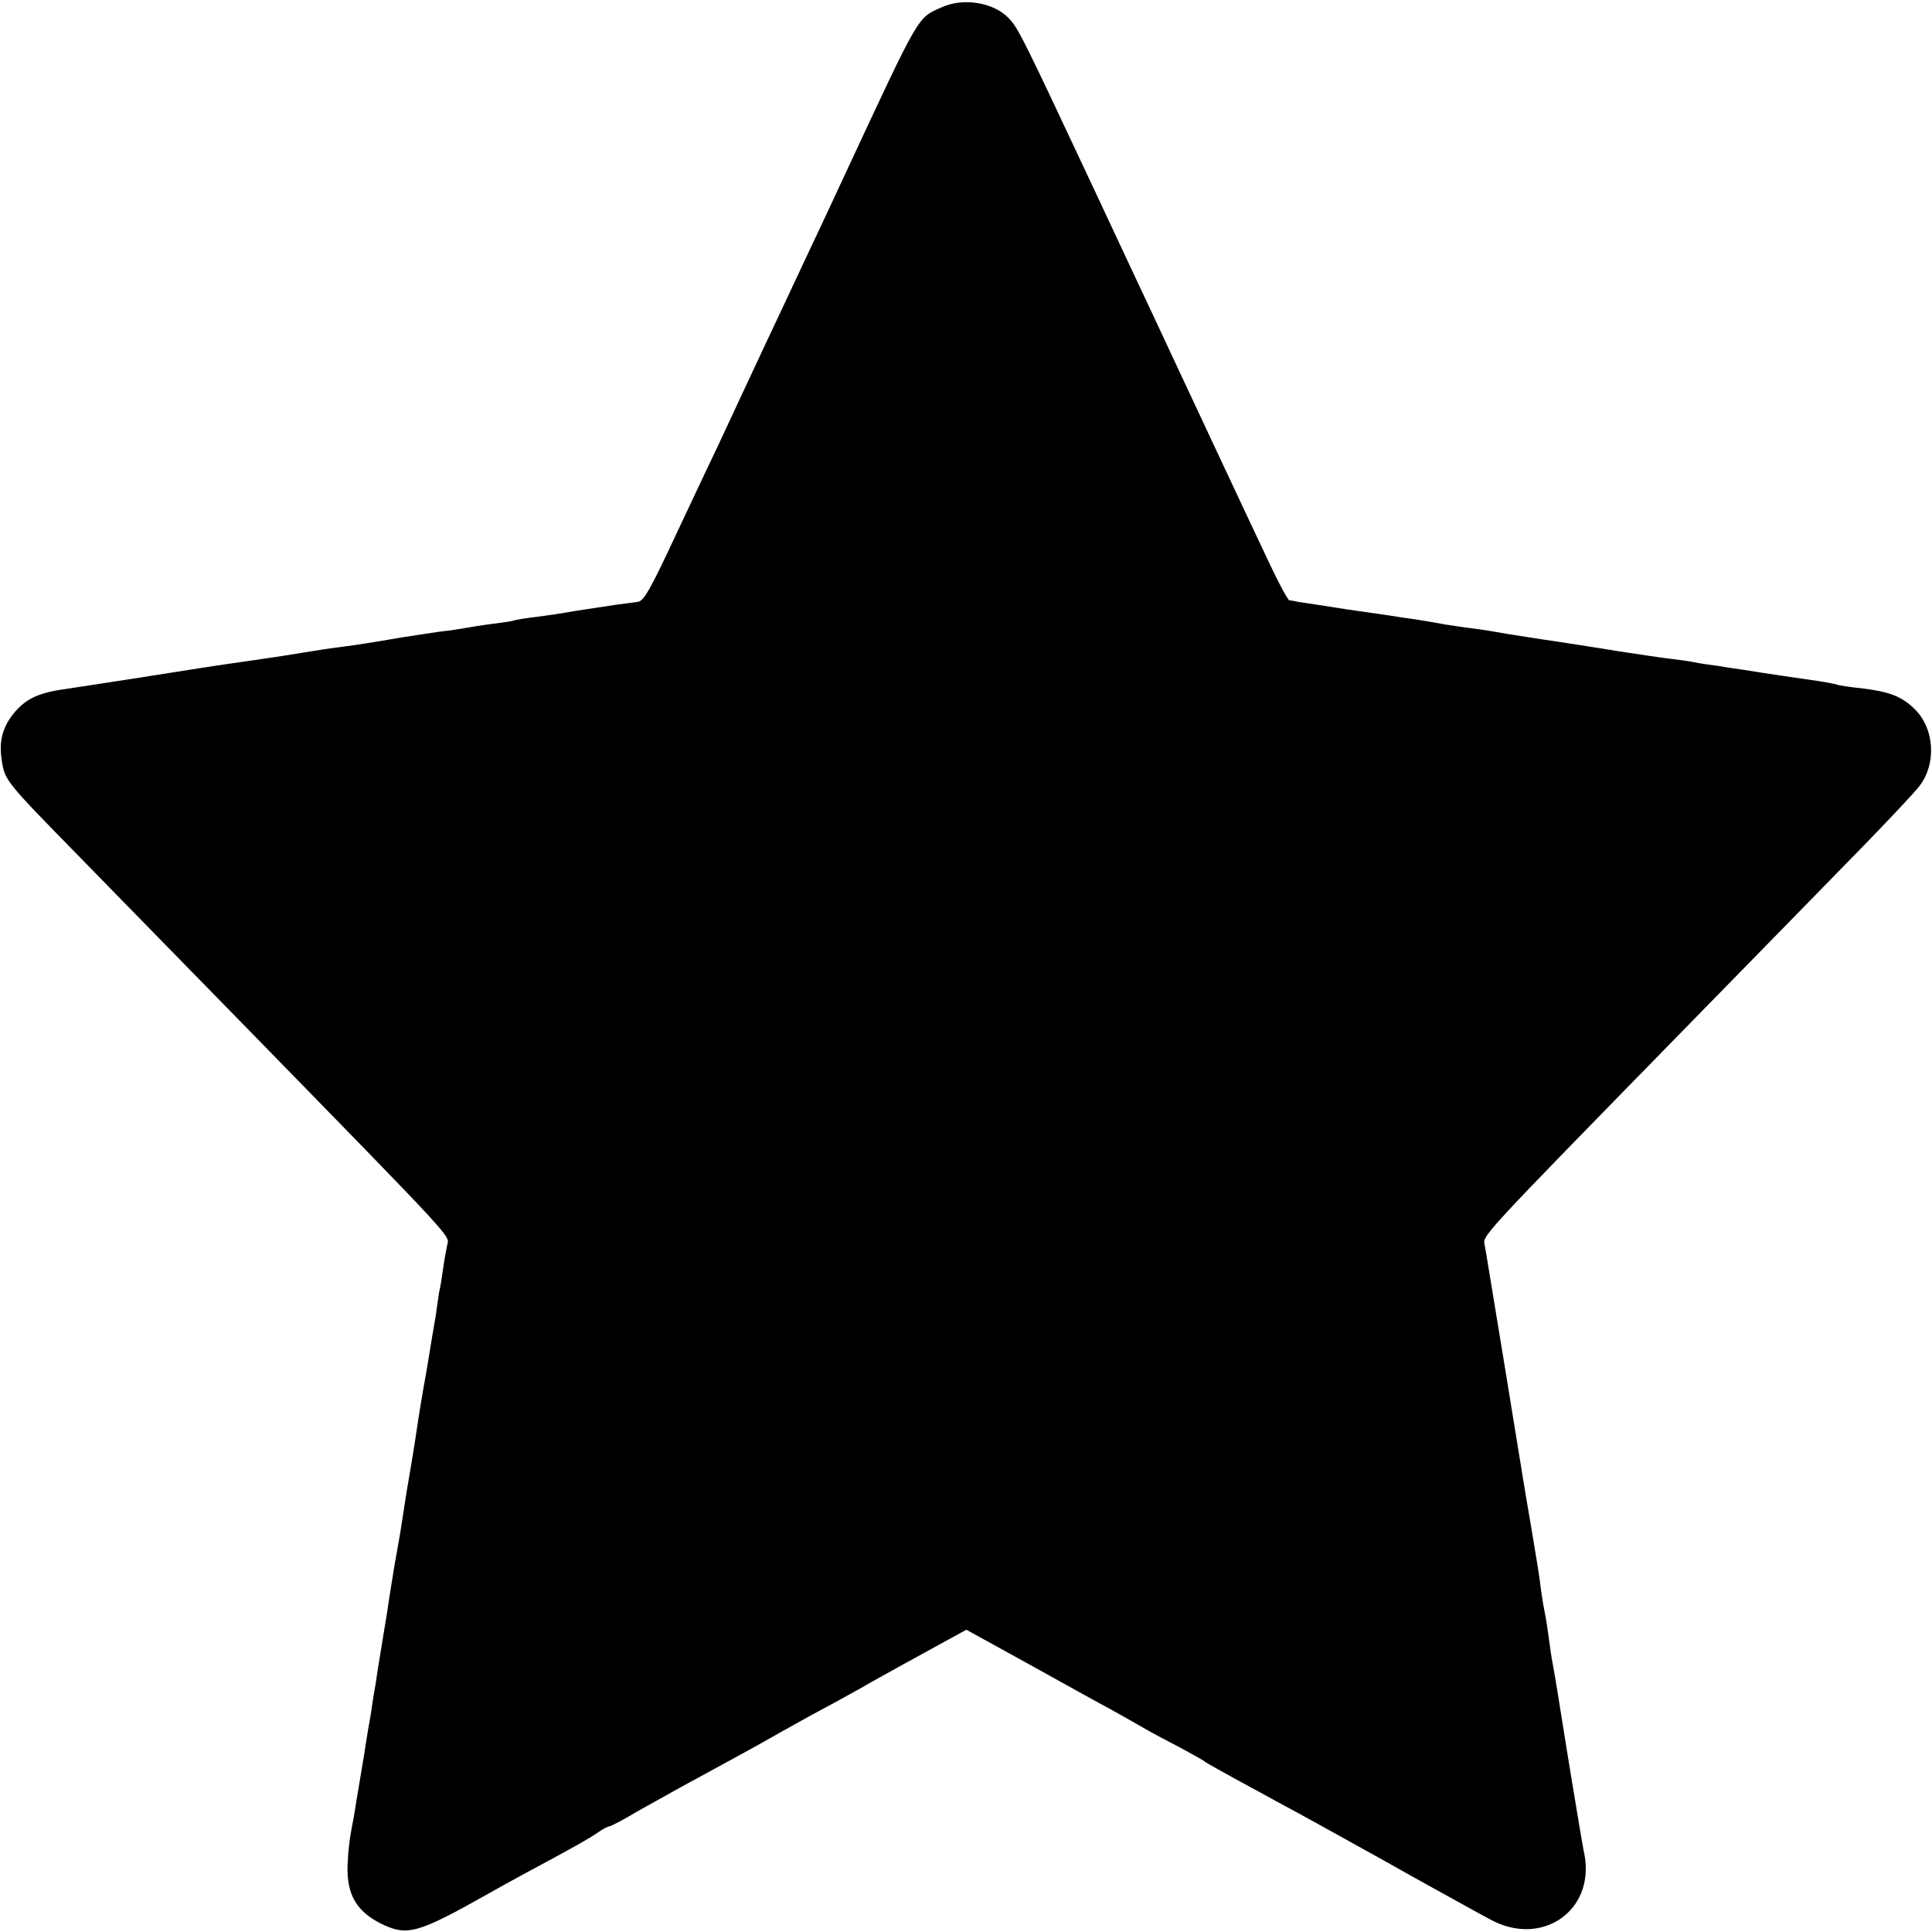 <?xml version="1.0" standalone="no"?>
<!DOCTYPE svg PUBLIC "-//W3C//DTD SVG 20010904//EN"
 "http://www.w3.org/TR/2001/REC-SVG-20010904/DTD/svg10.dtd">
<svg version="1.0" xmlns="http://www.w3.org/2000/svg"
 width="512pt" height="512pt" viewBox="0 0 512 512"
 preserveAspectRatio="xMidYMid meet">
<g transform="translate(0,512) scale(0.1,-0.1)"
fill="#000000" stroke="none">
<path d="M2494 5100 c-63 -28 -56 -16 -249 -430 -34 -74 -84 -180 -110 -235
-26 -55 -77 -165 -115 -245 -37 -80 -91 -194 -119 -255 -29 -60 -75 -159 -104
-220 -76 -163 -91 -188 -107 -190 -8 -1 -35 -5 -60 -8 -25 -4 -72 -11 -105
-16 -33 -6 -80 -13 -105 -16 -25 -3 -52 -7 -60 -10 -8 -2 -35 -6 -60 -9 -25
-3 -54 -8 -65 -10 -11 -2 -42 -7 -70 -10 -27 -4 -75 -11 -105 -16 -75 -13
-107 -18 -160 -25 -25 -3 -70 -10 -100 -15 -53 -9 -123 -19 -165 -25 -51 -7
-121 -18 -260 -40 -82 -13 -170 -26 -195 -30 -74 -10 -107 -24 -139 -60 -34
-39 -45 -79 -36 -132 8 -51 10 -54 202 -250 92 -94 287 -294 433 -443 577
-591 551 -563 545 -590 -3 -14 -8 -42 -11 -64 -3 -21 -7 -48 -10 -59 -2 -12
-6 -39 -9 -62 -4 -22 -15 -89 -25 -150 -11 -60 -22 -128 -25 -150 -3 -22 -10
-65 -15 -95 -10 -58 -13 -75 -29 -180 -6 -36 -13 -74 -15 -85 -3 -19 -12 -72
-22 -140 -3 -16 -9 -55 -14 -85 -5 -30 -12 -73 -15 -95 -4 -22 -9 -53 -11 -70
-3 -16 -12 -68 -19 -115 -8 -47 -17 -103 -21 -125 -3 -22 -9 -56 -13 -75 -4
-19 -9 -62 -10 -95 -2 -75 23 -119 87 -152 71 -35 97 -28 287 79 44 25 121 67
170 93 50 27 102 56 117 67 14 10 29 18 33 18 3 0 37 17 73 39 37 21 92 51
122 68 127 69 199 108 265 146 39 22 99 55 135 74 36 20 79 43 95 53 17 9 57
32 90 50 33 18 84 46 113 62 l53 29 167 -92 c92 -51 187 -104 212 -117 25 -14
63 -35 85 -48 22 -13 67 -37 100 -54 33 -18 65 -35 70 -40 6 -4 42 -24 80 -45
39 -21 88 -48 110 -60 58 -31 132 -72 285 -157 74 -42 156 -87 183 -102 26
-14 68 -38 95 -52 136 -76 279 21 251 171 -5 22 -24 139 -44 260 -19 121 -37
231 -40 245 -3 14 -7 43 -10 65 -3 22 -7 51 -10 65 -3 14 -8 43 -11 65 -5 42
-9 65 -24 155 -5 30 -12 70 -15 88 -3 17 -7 44 -10 60 -2 15 -23 140 -45 277
-52 315 -49 300 -55 333 -5 30 -32 1 570 617 172 176 368 376 435 445 67 69
133 139 146 156 47 60 41 155 -14 207 -34 32 -65 44 -139 53 -32 3 -60 8 -63
9 -3 2 -26 6 -50 10 -44 6 -151 22 -200 30 -14 2 -43 6 -65 10 -23 3 -52 7
-65 10 -14 3 -45 7 -70 10 -25 3 -83 12 -130 19 -47 8 -121 19 -165 26 -44 6
-102 16 -130 20 -27 5 -70 12 -95 15 -25 3 -56 8 -70 10 -14 3 -40 7 -57 10
-18 3 -45 7 -60 9 -16 3 -80 12 -143 21 -63 10 -122 19 -130 20 -8 2 -19 4
-23 4 -4 1 -27 43 -51 94 -24 50 -94 200 -156 332 -62 132 -130 278 -152 325
-22 47 -90 191 -150 320 -198 422 -209 445 -235 472 -40 42 -121 55 -179 28z"/>
</g>
</svg>
